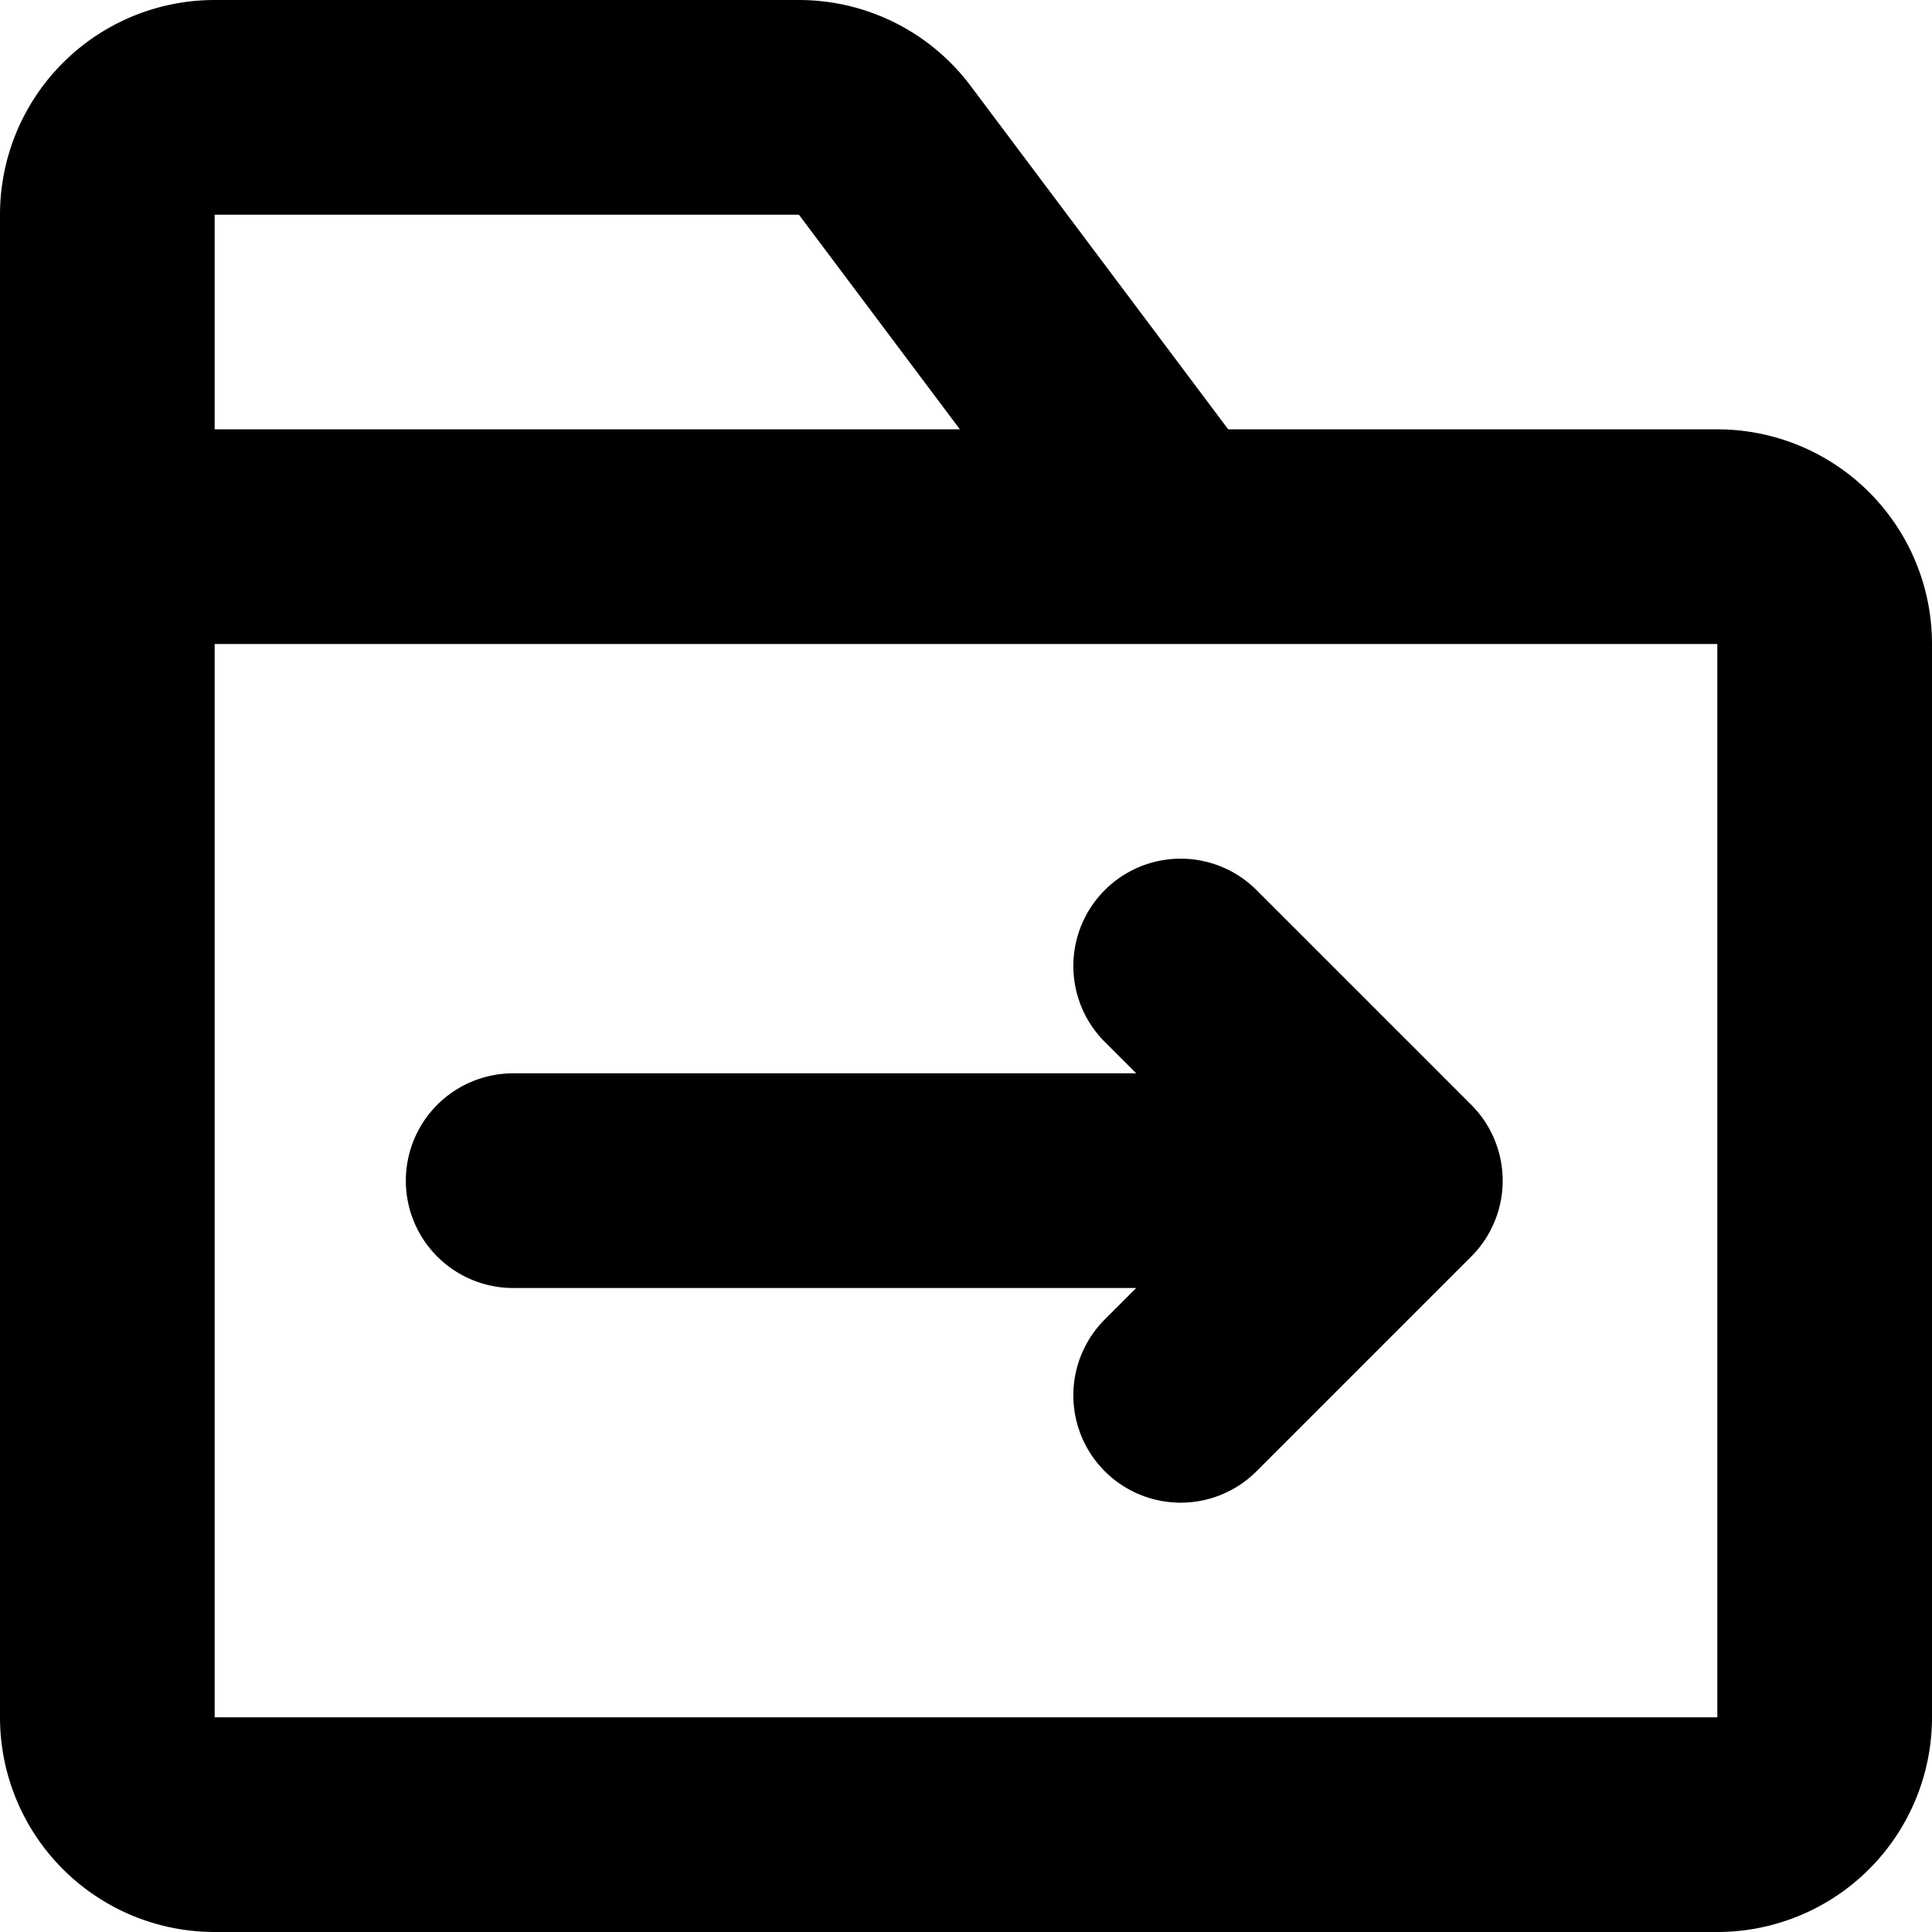 <svg fill="none" height="18" viewBox="0 0 18 18" width="18" xmlns="http://www.w3.org/2000/svg"><path d="m1 5v11a1 1 0 0 0 1 1h14a1 1 0 0 0 1-1v-10a1 1 0 0 0 -1-1zm0 0v-3a1 1 0 0 1 1-1h5.443a1 1 0 0 1 .8.4l2.7 3.6zm10 4 2 2-2 2m1.5-2h-7.719" stroke="currentColor" stroke-linecap="round" stroke-linejoin="round" stroke-width="2"/></svg>